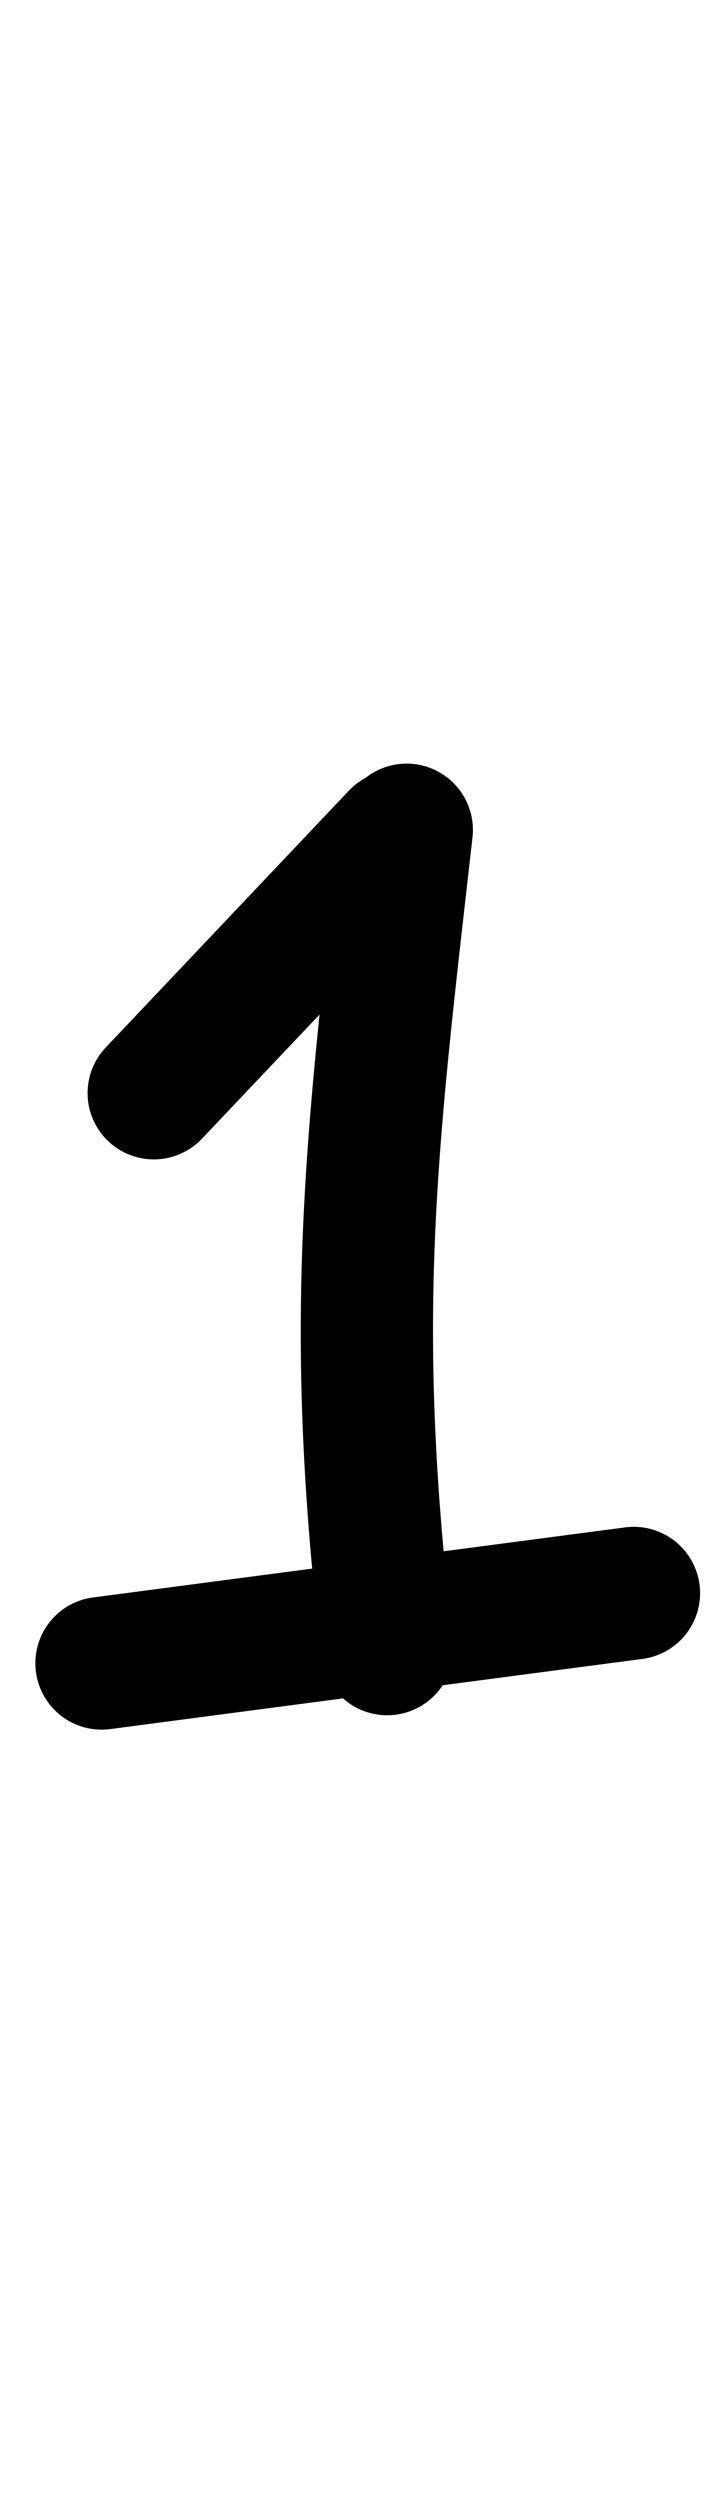 <?xml version="1.0" encoding="UTF-8" standalone="no"?>
<!-- Created with Inkscape (http://www.inkscape.org/) -->

<svg
   width="15.409mm"
   height="53.168mm"
   viewBox="0 0 15.409 53.168"
   version="1.1"
   id="svg206849"
   inkscape:version="1.2.1 (9c6d41e410, 2022-07-14)"
   sodipodi:docname="1.svg"
   xmlns:inkscape="http://www.inkscape.org/namespaces/inkscape"
   xmlns:sodipodi="http://sodipodi.sourceforge.net/DTD/sodipodi-0.dtd"
   xmlns="http://www.w3.org/2000/svg"
   xmlns:svg="http://www.w3.org/2000/svg">
  <sodipodi:namedview
     id="namedview206851"
     pagecolor="#ffffff"
     bordercolor="#000000"
     borderopacity="0.25"
     inkscape:showpageshadow="2"
     inkscape:pageopacity="0.0"
     inkscape:pagecheckerboard="0"
     inkscape:deskcolor="#d1d1d1"
     inkscape:document-units="mm"
     showgrid="false"
     inkscape:zoom="1.8680931"
     inkscape:cx="16.594462"
     inkscape:cy="21.144556"
     inkscape:window-width="1920"
     inkscape:window-height="1001"
     inkscape:window-x="-9"
     inkscape:window-y="-9"
     inkscape:window-maximized="1"
     inkscape:current-layer="layer1" />
  <defs
     id="defs206846" />
  <g
     inkscape:label="Capa 1"
     inkscape:groupmode="layer"
     id="layer1"
     transform="translate(61.023,-195.269)">
    <g
       id="path187071"
       style="fill:#000000">
      <path
         style="color:#000000;fill:#000000;stroke-width:2.822;stroke-linecap:round;stroke-linejoin:round"
         d="m -57.748,218.516 5.173,-5.459"
         id="path229456" />
      <path
         style="color:#000000;fill:#000000;stroke-linecap:round;stroke-linejoin:round"
         d="m -52.613,211.646 a 1.411,1.411 0 0 0 -0.986,0.439 l -5.172,5.459 a 1.411,1.411 0 0 0 0.053,1.996 1.411,1.411 0 0 0 1.994,-0.055 l 5.174,-5.459 a 1.411,1.411 0 0 0 -0.055,-1.994 1.411,1.411 0 0 0 -1.008,-0.387 z"
         id="path229458" />
    </g>
    <g
       id="path187073"
       style="fill:#000000">
      <path
         style="color:#000000;fill:#000000;stroke-width:2.822;stroke-linecap:round;stroke-linejoin:round;-inkscape-stroke:none"
         d="m -52.782,230.337 c -0.817,-6.987 -0.36,-10.612 0.414,-17.416"
         id="path229462" />
      <path
         style="color:#000000;fill:#000000;stroke-linecap:round;stroke-linejoin:round;-inkscape-stroke:none"
         d="m -52.209,211.518 a 1.411,1.411 0 0 0 -1.562,1.244 c -0.773,6.798 -1.243,10.635 -0.412,17.738 a 1.411,1.411 0 0 0 1.564,1.238 1.411,1.411 0 0 0 1.238,-1.564 c -0.803,-6.87 -0.36,-10.284 0.414,-17.094 a 1.411,1.411 0 0 0 -1.242,-1.562 z"
         id="path229464" />
    </g>
    <g
       id="path187069"
       style="fill:#000000">
      <path
         style="color:#000000;fill:#000000;stroke-width:2.822;stroke-linecap:round;stroke-linejoin:round"
         d="m -58.859,230.641 11.325,-1.491"
         id="path229450" />
      <path
         style="color:#000000;fill:#000000;stroke-linecap:round;stroke-linejoin:round"
         d="m -47.719,227.752 -11.324,1.49 a 1.411,1.411 0 0 0 -1.215,1.584 1.411,1.411 0 0 0 1.584,1.215 l 11.324,-1.492 a 1.411,1.411 0 0 0 1.215,-1.582 1.411,1.411 0 0 0 -1.584,-1.215 z"
         id="path229452" />
    </g>
  </g>
</svg>
